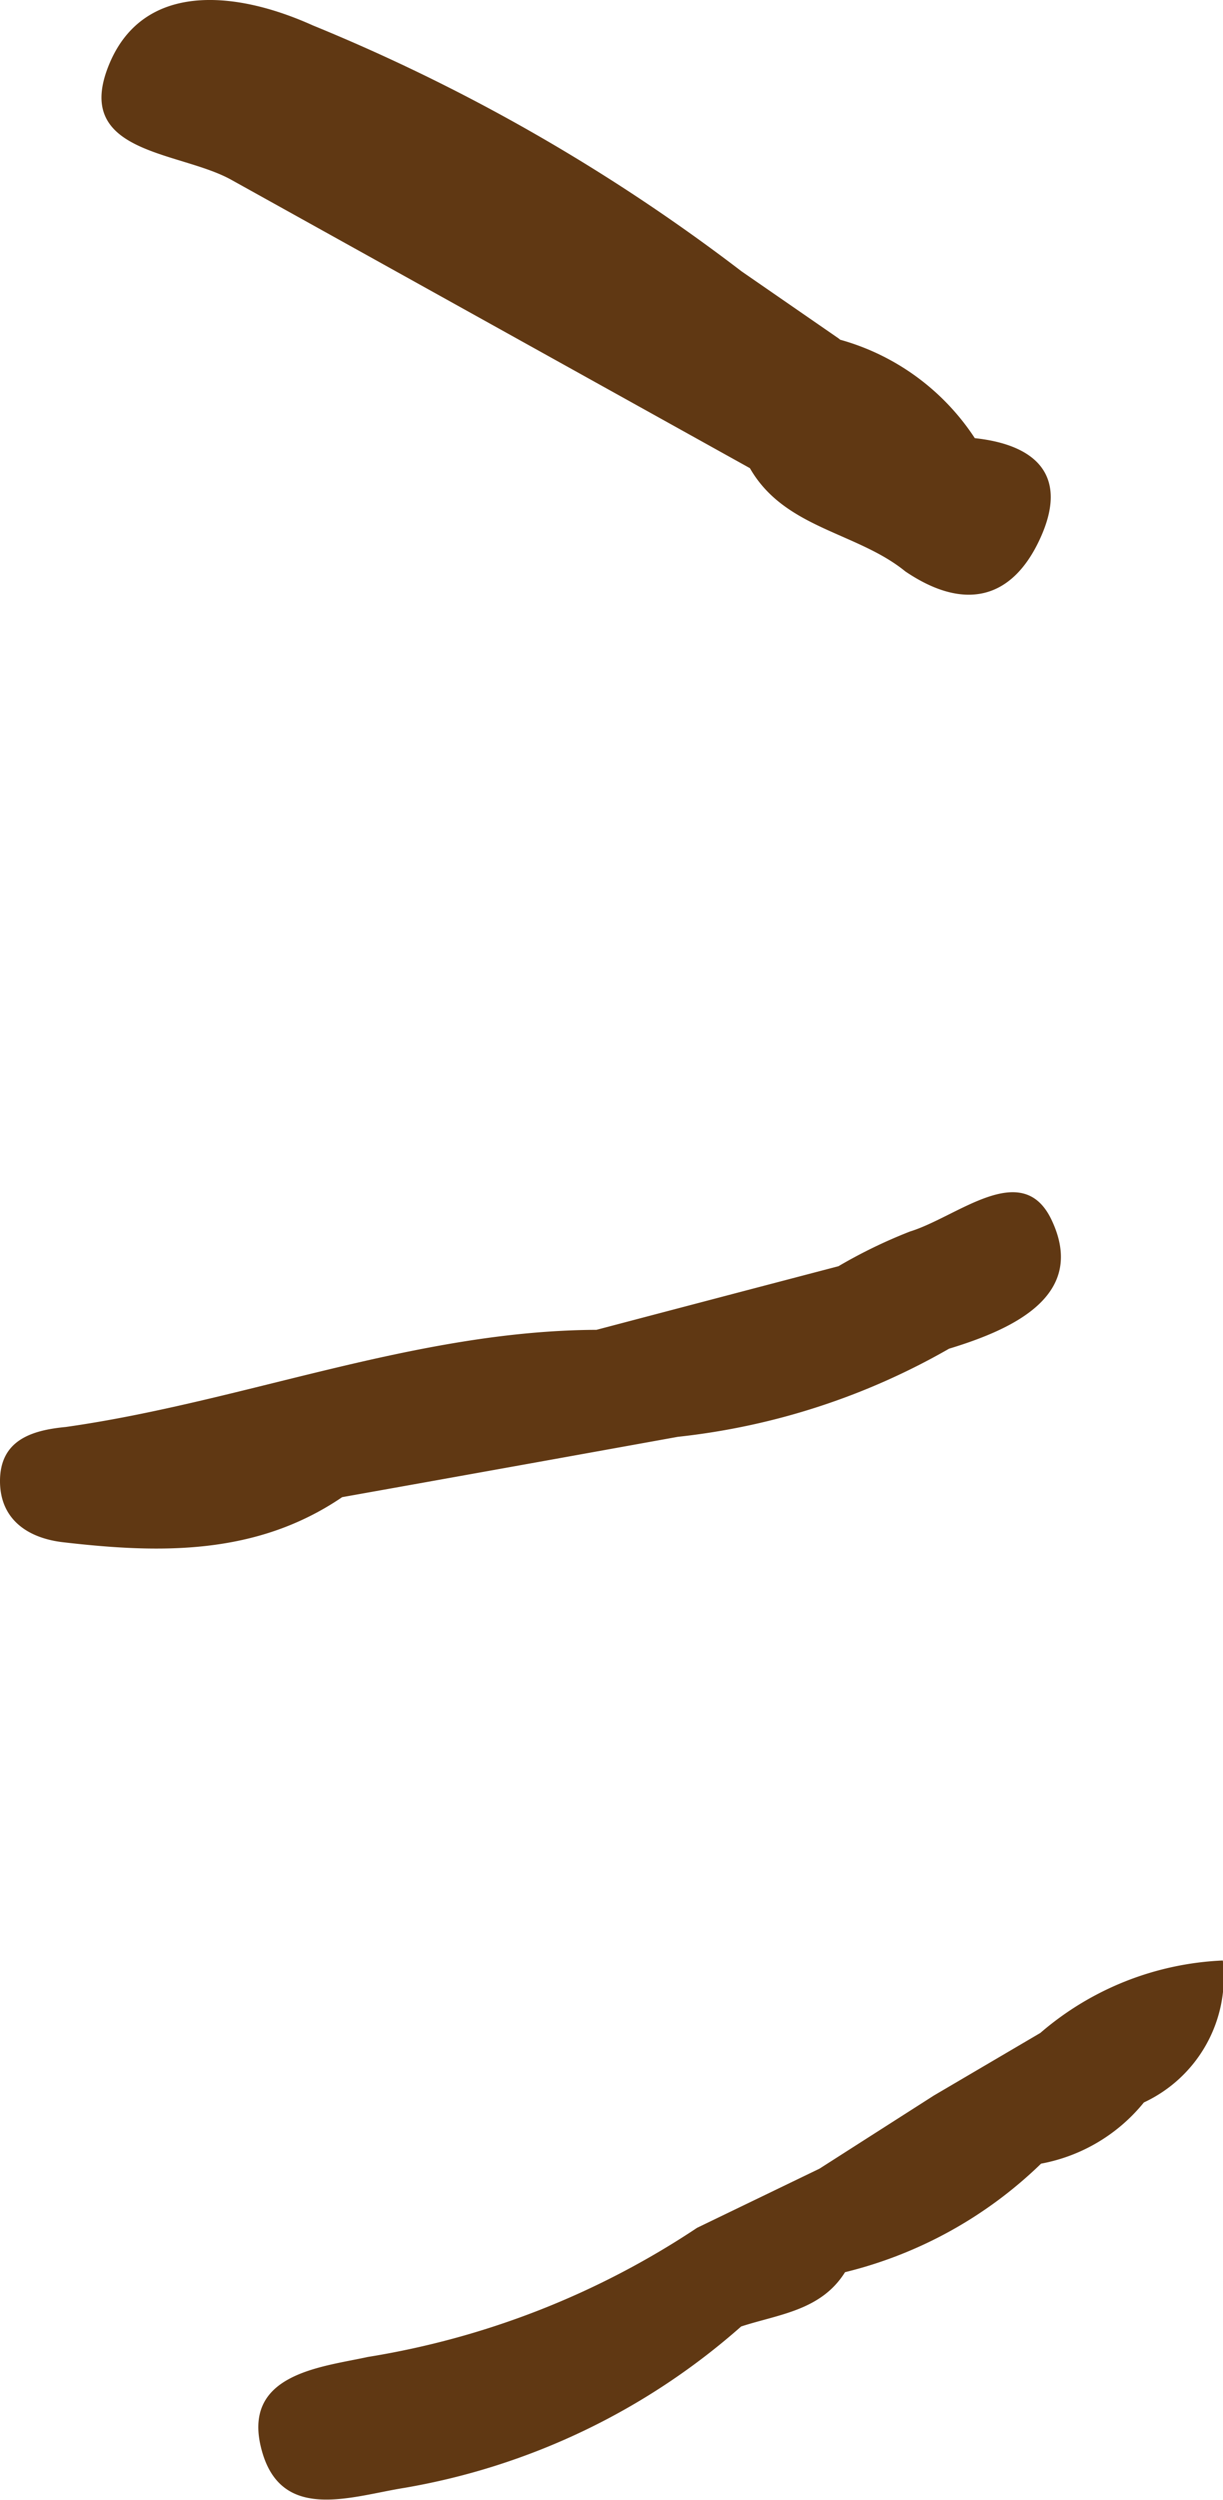 <svg id="Group_499" data-name="Group 499" xmlns="http://www.w3.org/2000/svg" width="26.524" height="54.202" viewBox="0 0 26.524 54.202">
  <path id="Path_4609" data-name="Path 4609" d="M3.869,19.938a18.056,18.056,0,0,0,7.141-2.8l2.654-1.282h0l2.481-1.586,2.309-1.357a6.485,6.485,0,0,1,3.958-1.571A3,3,0,0,1,20.7,14.42a3.754,3.754,0,0,1-2.23,1.327A9.262,9.262,0,0,1,14.219,18.1c-.521.832-1.436.911-2.253,1.177a14.8,14.8,0,0,1-7.306,3.5c-1.136.18-2.65.753-3.085-.791C1.1,20.305,2.842,20.163,3.869,19.938Z" transform="translate(4.108 31.165)" fill="#603813"/>
  <path id="Path_4610" data-name="Path 4610" d="M1.424,11.987C5.289,11.439,8.974,9.9,12.936,9.88q2.626-.692,5.248-1.379a10.959,10.959,0,0,1,1.552-.753c1.027-.315,2.429-1.586,3.066-.259.78,1.631-.8,2.369-2.219,2.8A15.064,15.064,0,0,1,14.7,12.2q-3.638.658-7.279,1.308c-1.863,1.267-3.947,1.222-6.05.978C.622,14.4.008,14.007,0,13.175-.007,12.279.675,12.058,1.424,11.987Z" transform="translate(0 18.953)" fill="#603813"/>
  <path id="Path_4611" data-name="Path 4611" d="M18.02,12.389c-1.05-.855-2.62-.926-3.37-2.238Q9.028,7.025,3.405,3.9C2.269,3.265-.077,3.348.766,1.365,1.5-.359,3.435-.232,5.171.551a40.552,40.552,0,0,1,9.3,5.334l2.1,1.451.037.03A5.135,5.135,0,0,1,19.527,9.5c1.353.146,2.032.828,1.421,2.167C20.326,13.034,19.269,13.236,18.02,12.389Z" transform="translate(1.614 0)" fill="#603813"/>
</svg>

